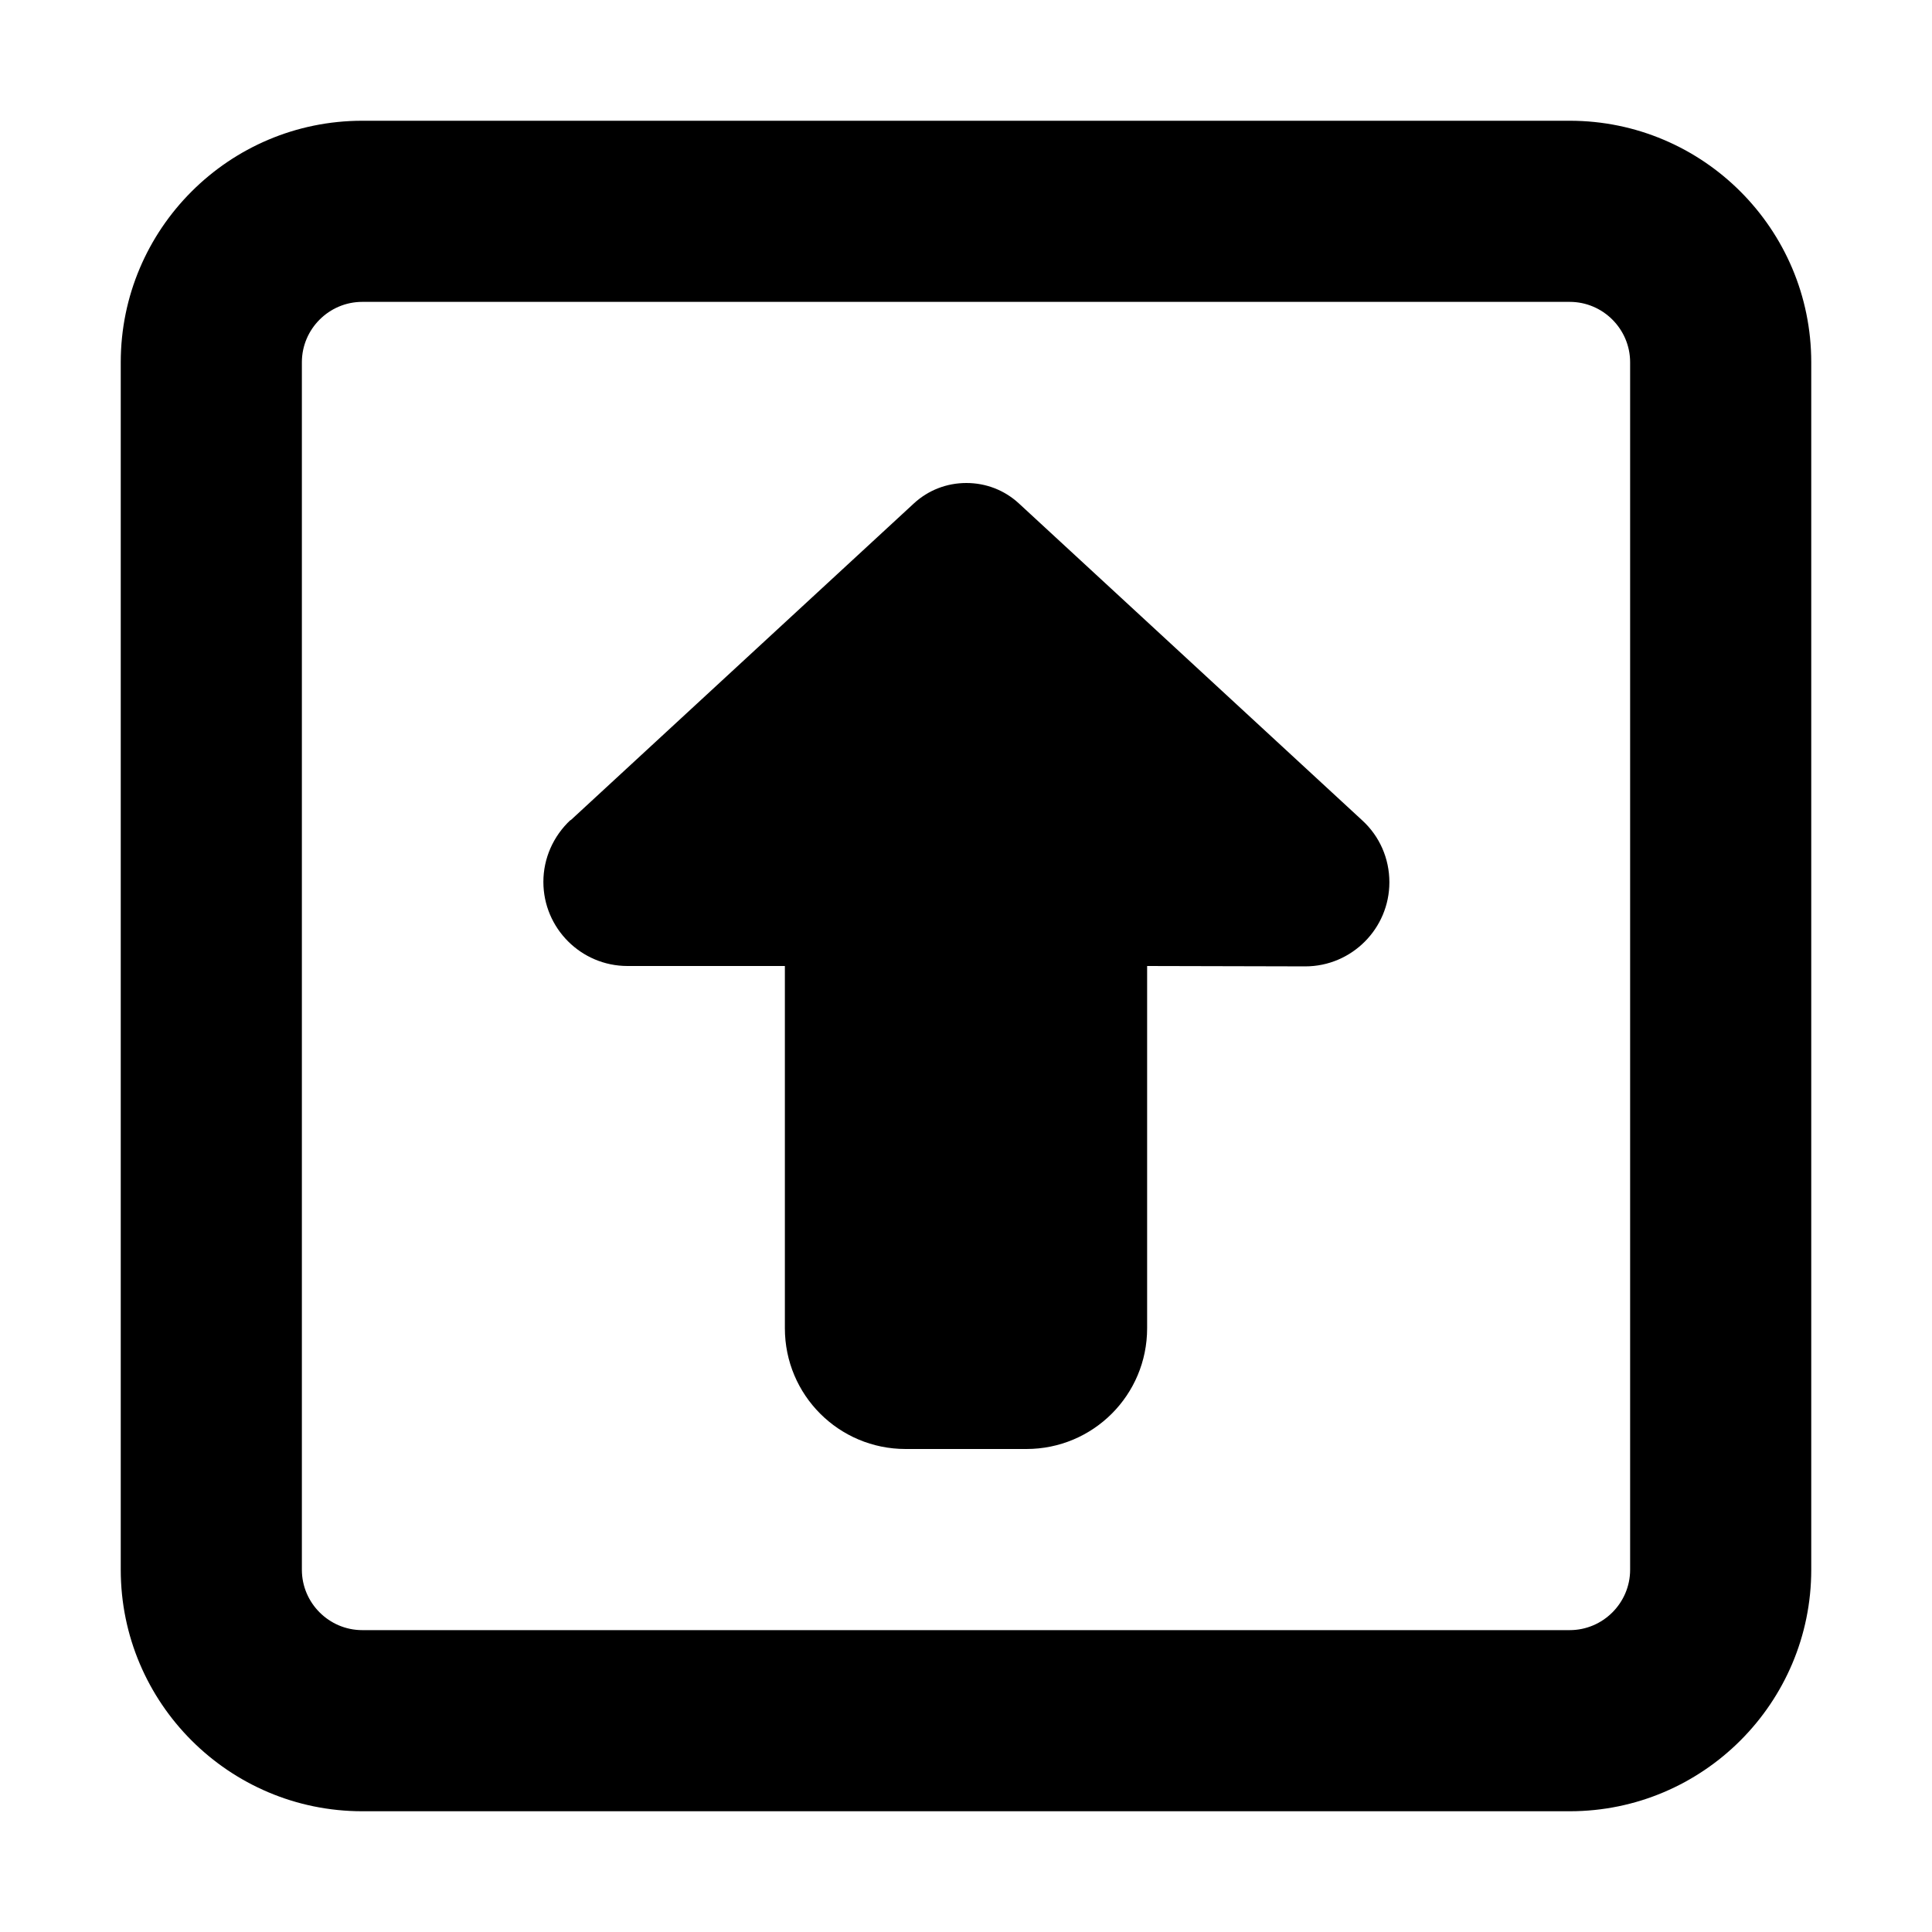 <svg xmlns="http://www.w3.org/2000/svg" width="24" height="24" viewBox="0 0 448 512">
    <path d="M64 80c-8.8 0-16 7.2-16 16l0 320c0 8.8 7.2 16 16 16l320 0c8.8 0 16-7.2 16-16l0-320c0-8.8-7.2-16-16-16L64 80zM0 96C0 60.7 28.7 32 64 32l320 0c35.3 0 64 28.7 64 64l0 320c0 35.3-28.7 64-64 64L64 480c-35.3 0-64-28.7-64-64L0 96zM119.2 217.4l91-84c3.8-3.5 8.7-5.4 13.9-5.4s10.1 1.9 13.9 5.4l91 84c4.6 4.2 7.2 10.1 7.2 16.4c0 12.3-10 22.3-22.3 22.3L272 256l0 96c0 17.7-14.3 32-32 32l-32 0c-17.7 0-32-14.3-32-32l0-96-41.7 0C122 256 112 246 112 233.7c0-6.2 2.6-12.1 7.2-16.4z"/>
</svg>